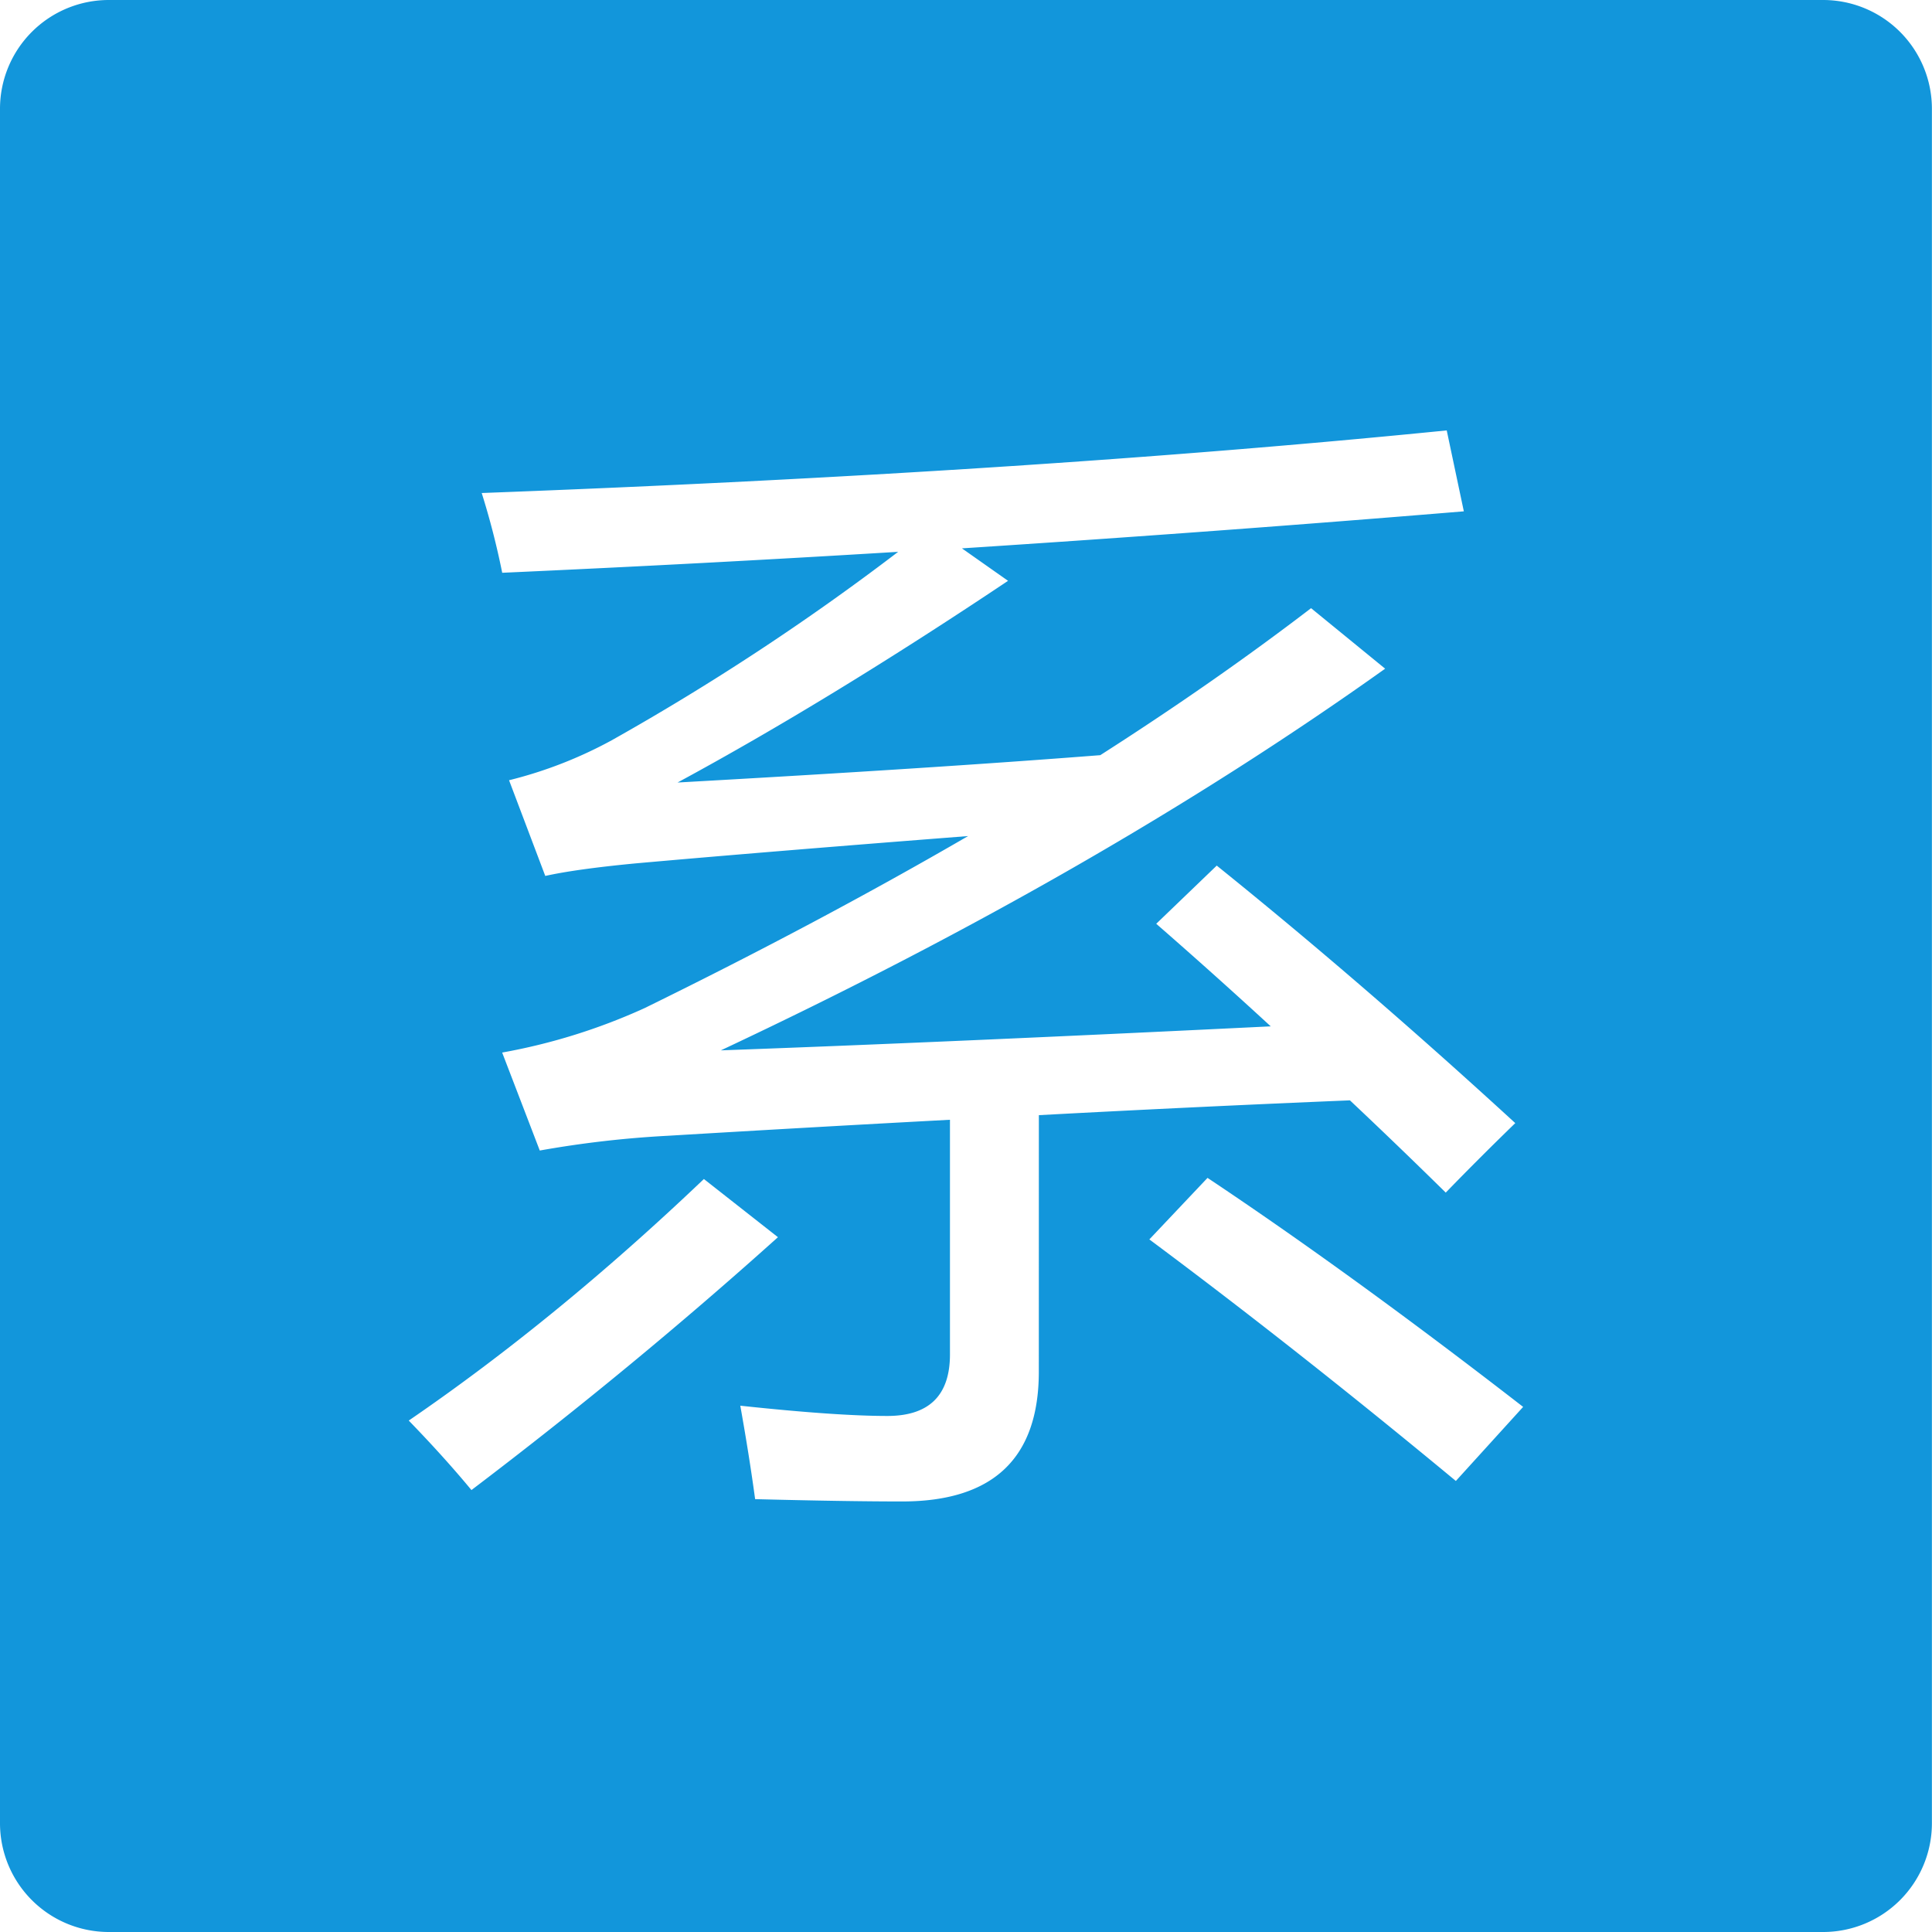 <?xml version="1.0" standalone="no"?><!DOCTYPE svg PUBLIC "-//W3C//DTD SVG 1.1//EN" "http://www.w3.org/Graphics/SVG/1.1/DTD/svg11.dtd"><svg t="1637203275178" class="icon" viewBox="0 0 1024 1024" version="1.1" xmlns="http://www.w3.org/2000/svg" p-id="9591" xmlns:xlink="http://www.w3.org/1999/xlink" width="880" height="880"><defs><style type="text/css"></style></defs><path d="M966.283 0H57.667A57.667 57.667 0 0 0 0 57.729v908.616a57.667 57.667 0 0 0 57.667 57.655h908.616a57.667 57.667 0 0 0 57.667-57.655V57.729A57.667 57.667 0 0 0 966.283 0zM216.644 752.932q78.514-53.769 156.436-128.028l39.251 30.838q-77.268 69.411-162.455 134.023-14.482-17.504-33.231-36.833z m333.953-25.966q0 68.831-72.47 68.843-29.605 0-77.897-1.234-3.01-22.352-7.858-49.526 50.735 5.44 77.91 5.44 33.207 0 33.219-32.614V593.499q-73.383 3.923-149.17 8.462a551.818 551.818 0 0 0-68.239 7.845l-19.934-51.931a317.275 317.275 0 0 0 75.492-23.56q92.403-45.295 171.46-91.182-105.072 8.141-176.394 14.494-31.393 3.01-47.713 6.636l-19.194-50.723a227.684 227.684 0 0 0 54.349-21.143 1300.976 1300.976 0 0 0 151.884-99.916q-103.616 6.328-209.86 11.102a409.963 409.963 0 0 0-10.867-42.273q288.053-10.818 511.482-33.182l9.066 42.89q-131.05 10.855-266.022 19.625l24.449 17.208q-94.809 63.416-175.161 106.897 135.256-7.549 224.045-14.494 60.443-38.646 111.721-77.91l39.263 32.072q-151.6 108.094-352.086 202.298 120.244-4.342 291.445-12.73-30.197-27.791-60.69-54.362l32.072-30.838q77.28 62.219 158.224 136.49-19.921 19.342-36.845 36.833-25.115-24.72-50.784-48.897-80.611 3.331-164.873 7.845z m221.036 57.976Q687.075 714.89 609.177 656.915l30.838-32.614q76.096 50.735 167.279 121.379z" p-id="9592" fill="#1296db"></path></svg>